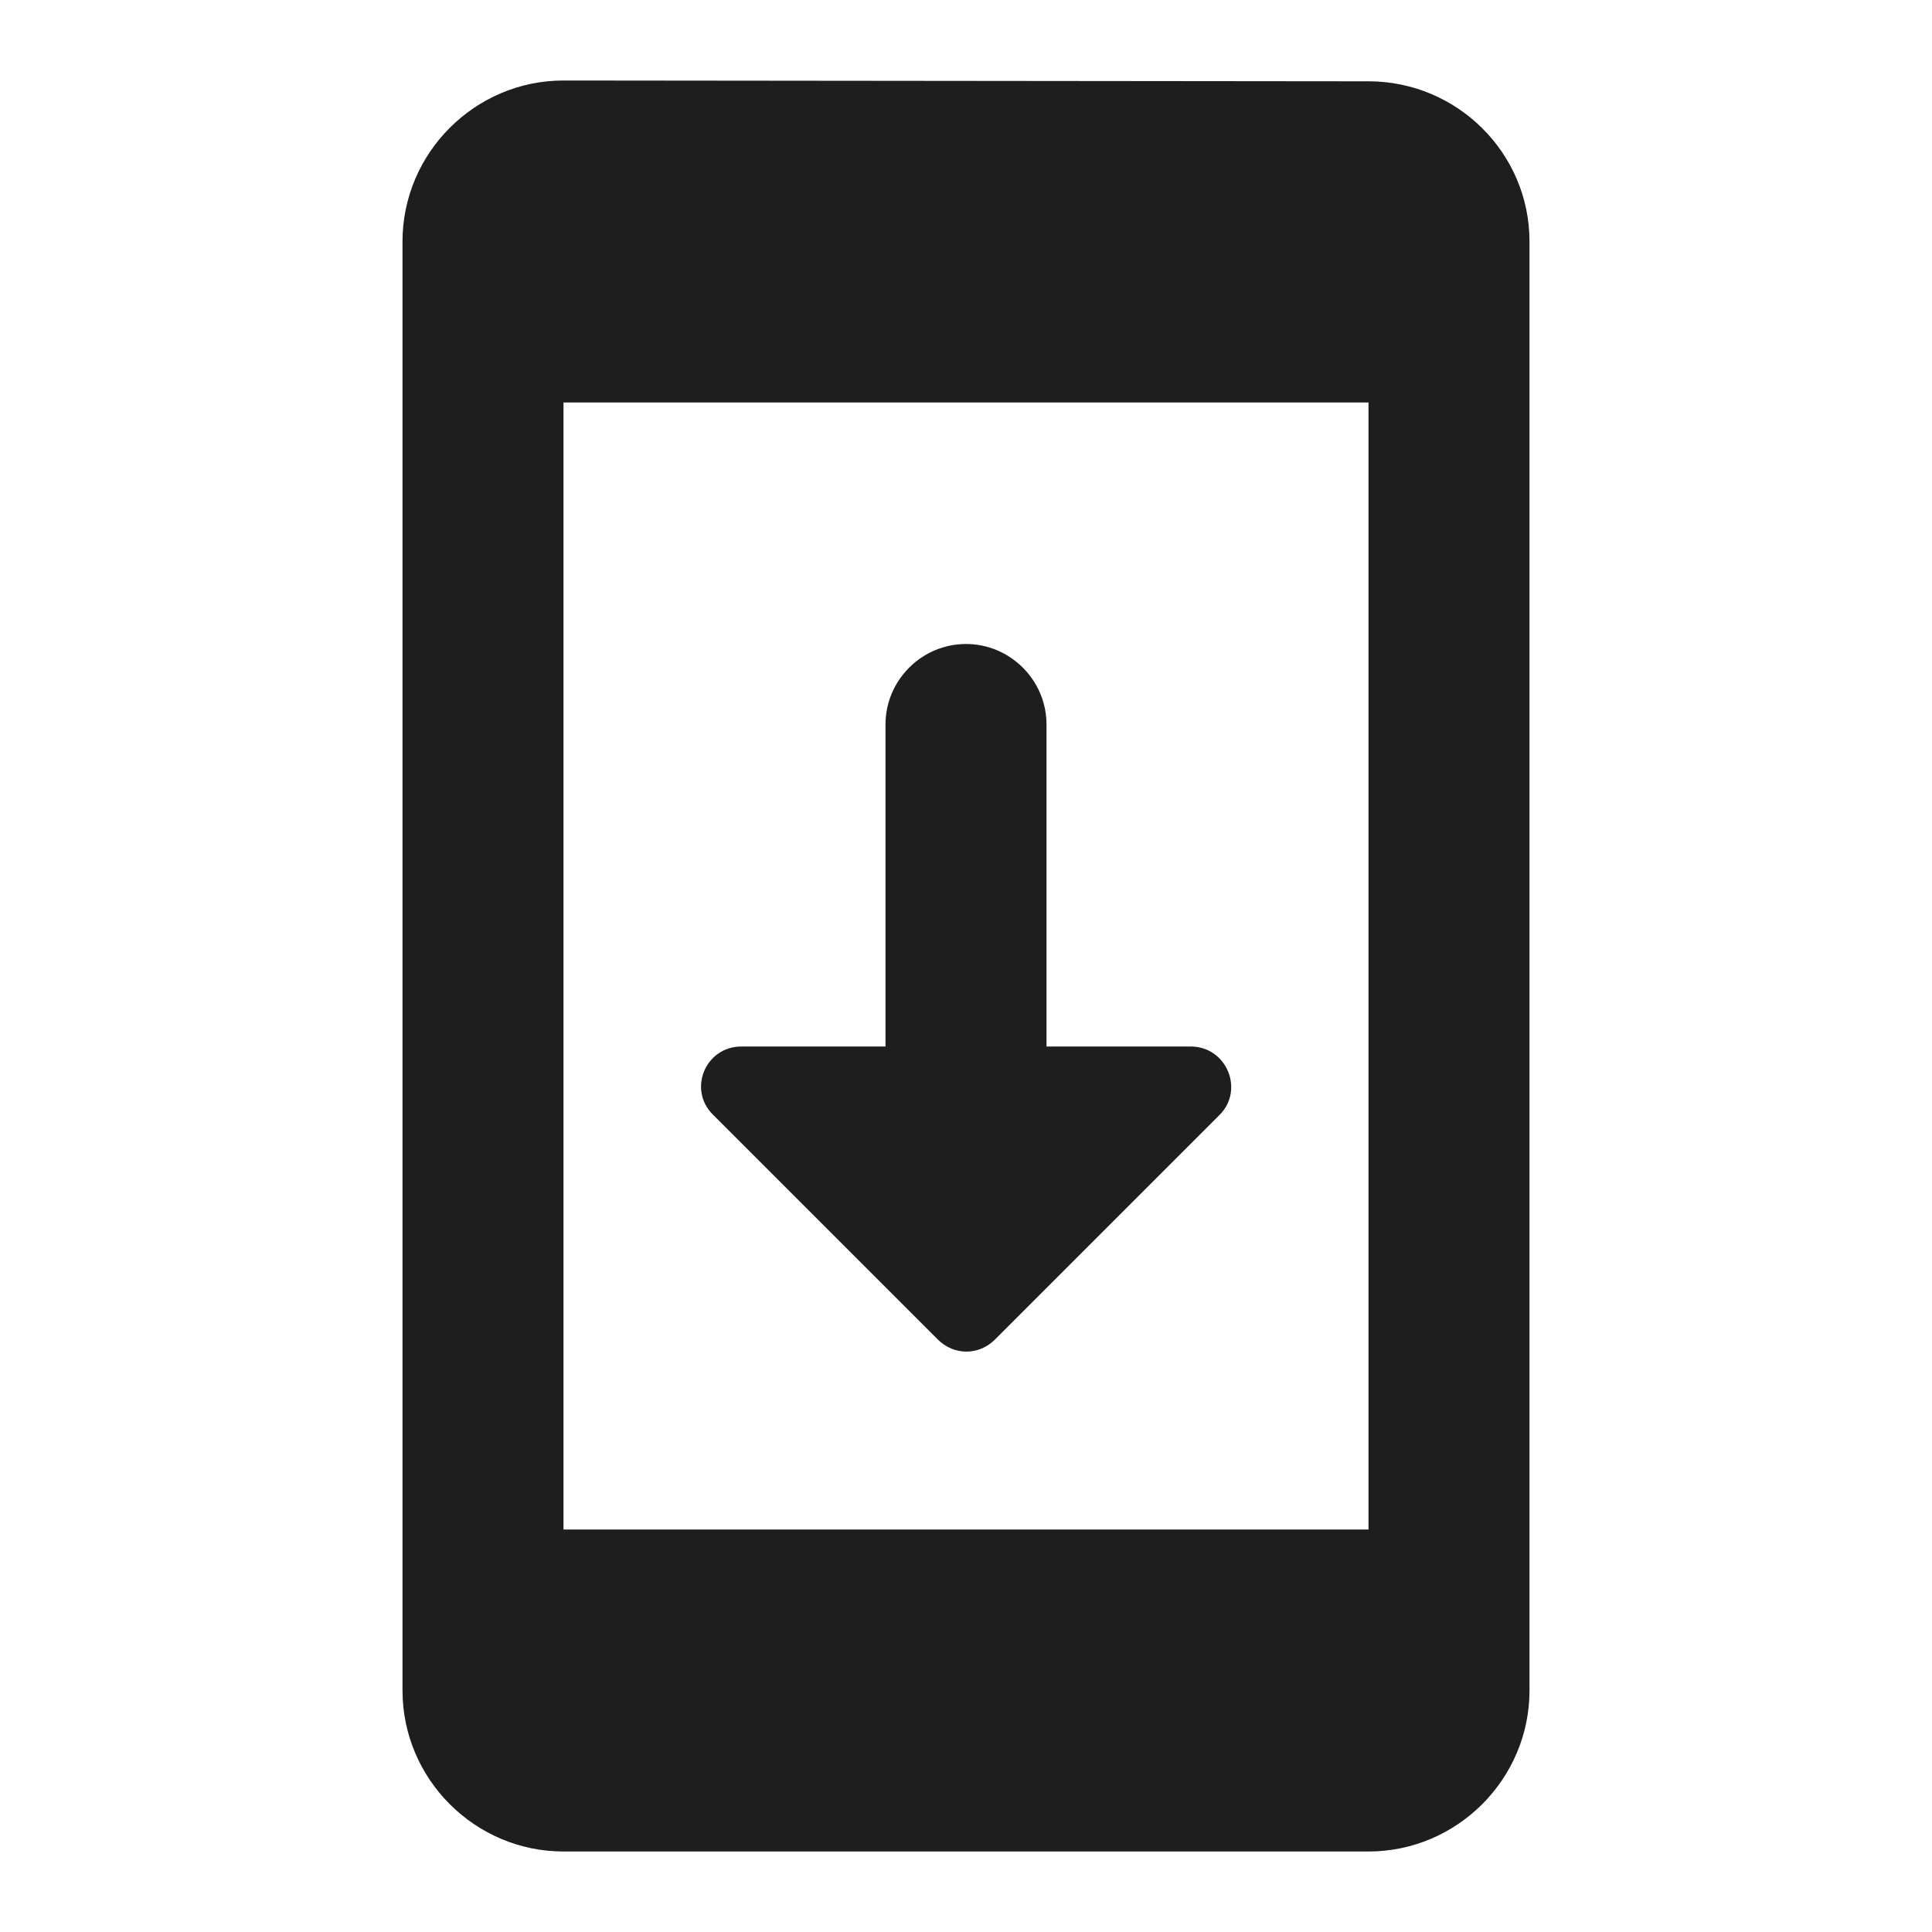 <?xml version="1.0" encoding="UTF-8"?>
<svg width="24px" height="24px" viewBox="0 0 24 24" version="1.1" xmlns="http://www.w3.org/2000/svg" xmlns:xlink="http://www.w3.org/1999/xlink">
    <!-- Generator: Sketch 53.2 (72643) - https://sketchapp.com -->
    <title>icon/notification/system_update_24px_rounded</title>
    <desc>Created with Sketch.</desc>
    <defs>
        <path d="M17,1.01 L7,1 C5.9,1 5,1.9 5,3 L5,21 C5,22.1 5.9,23 7,23 L17,23 C18.1,23 19,22.1 19,21 L19,3 C19,1.9 18.1,1.01 17,1.01 Z M17,19 L7,19 L7,5 L17,5 L17,19 Z M14.79,13 L13,13 L13,9 C13,8.45 12.55,8 12,8 C11.45,8 11,8.45 11,9 L11,13 L9.21,13 C8.76,13 8.54,13.54 8.86,13.85 L11.65,16.64 C11.85,16.84 12.16,16.84 12.36,16.64 L15.15,13.85 C15.46,13.54 15.24,13 14.79,13 L14.79,13 Z" id="path-1"></path>
    </defs>
    <g id="icon/notification/system_update_24px" stroke="none" stroke-width="1" fill="none" fill-rule="evenodd">
        <mask id="mask-2" fill="white">
            <use xlink:href="#path-1"></use>
        </mask>
        <use fill-opacity="0.88" fill="#000000" xlink:href="#path-1"></use>
    </g>
</svg>